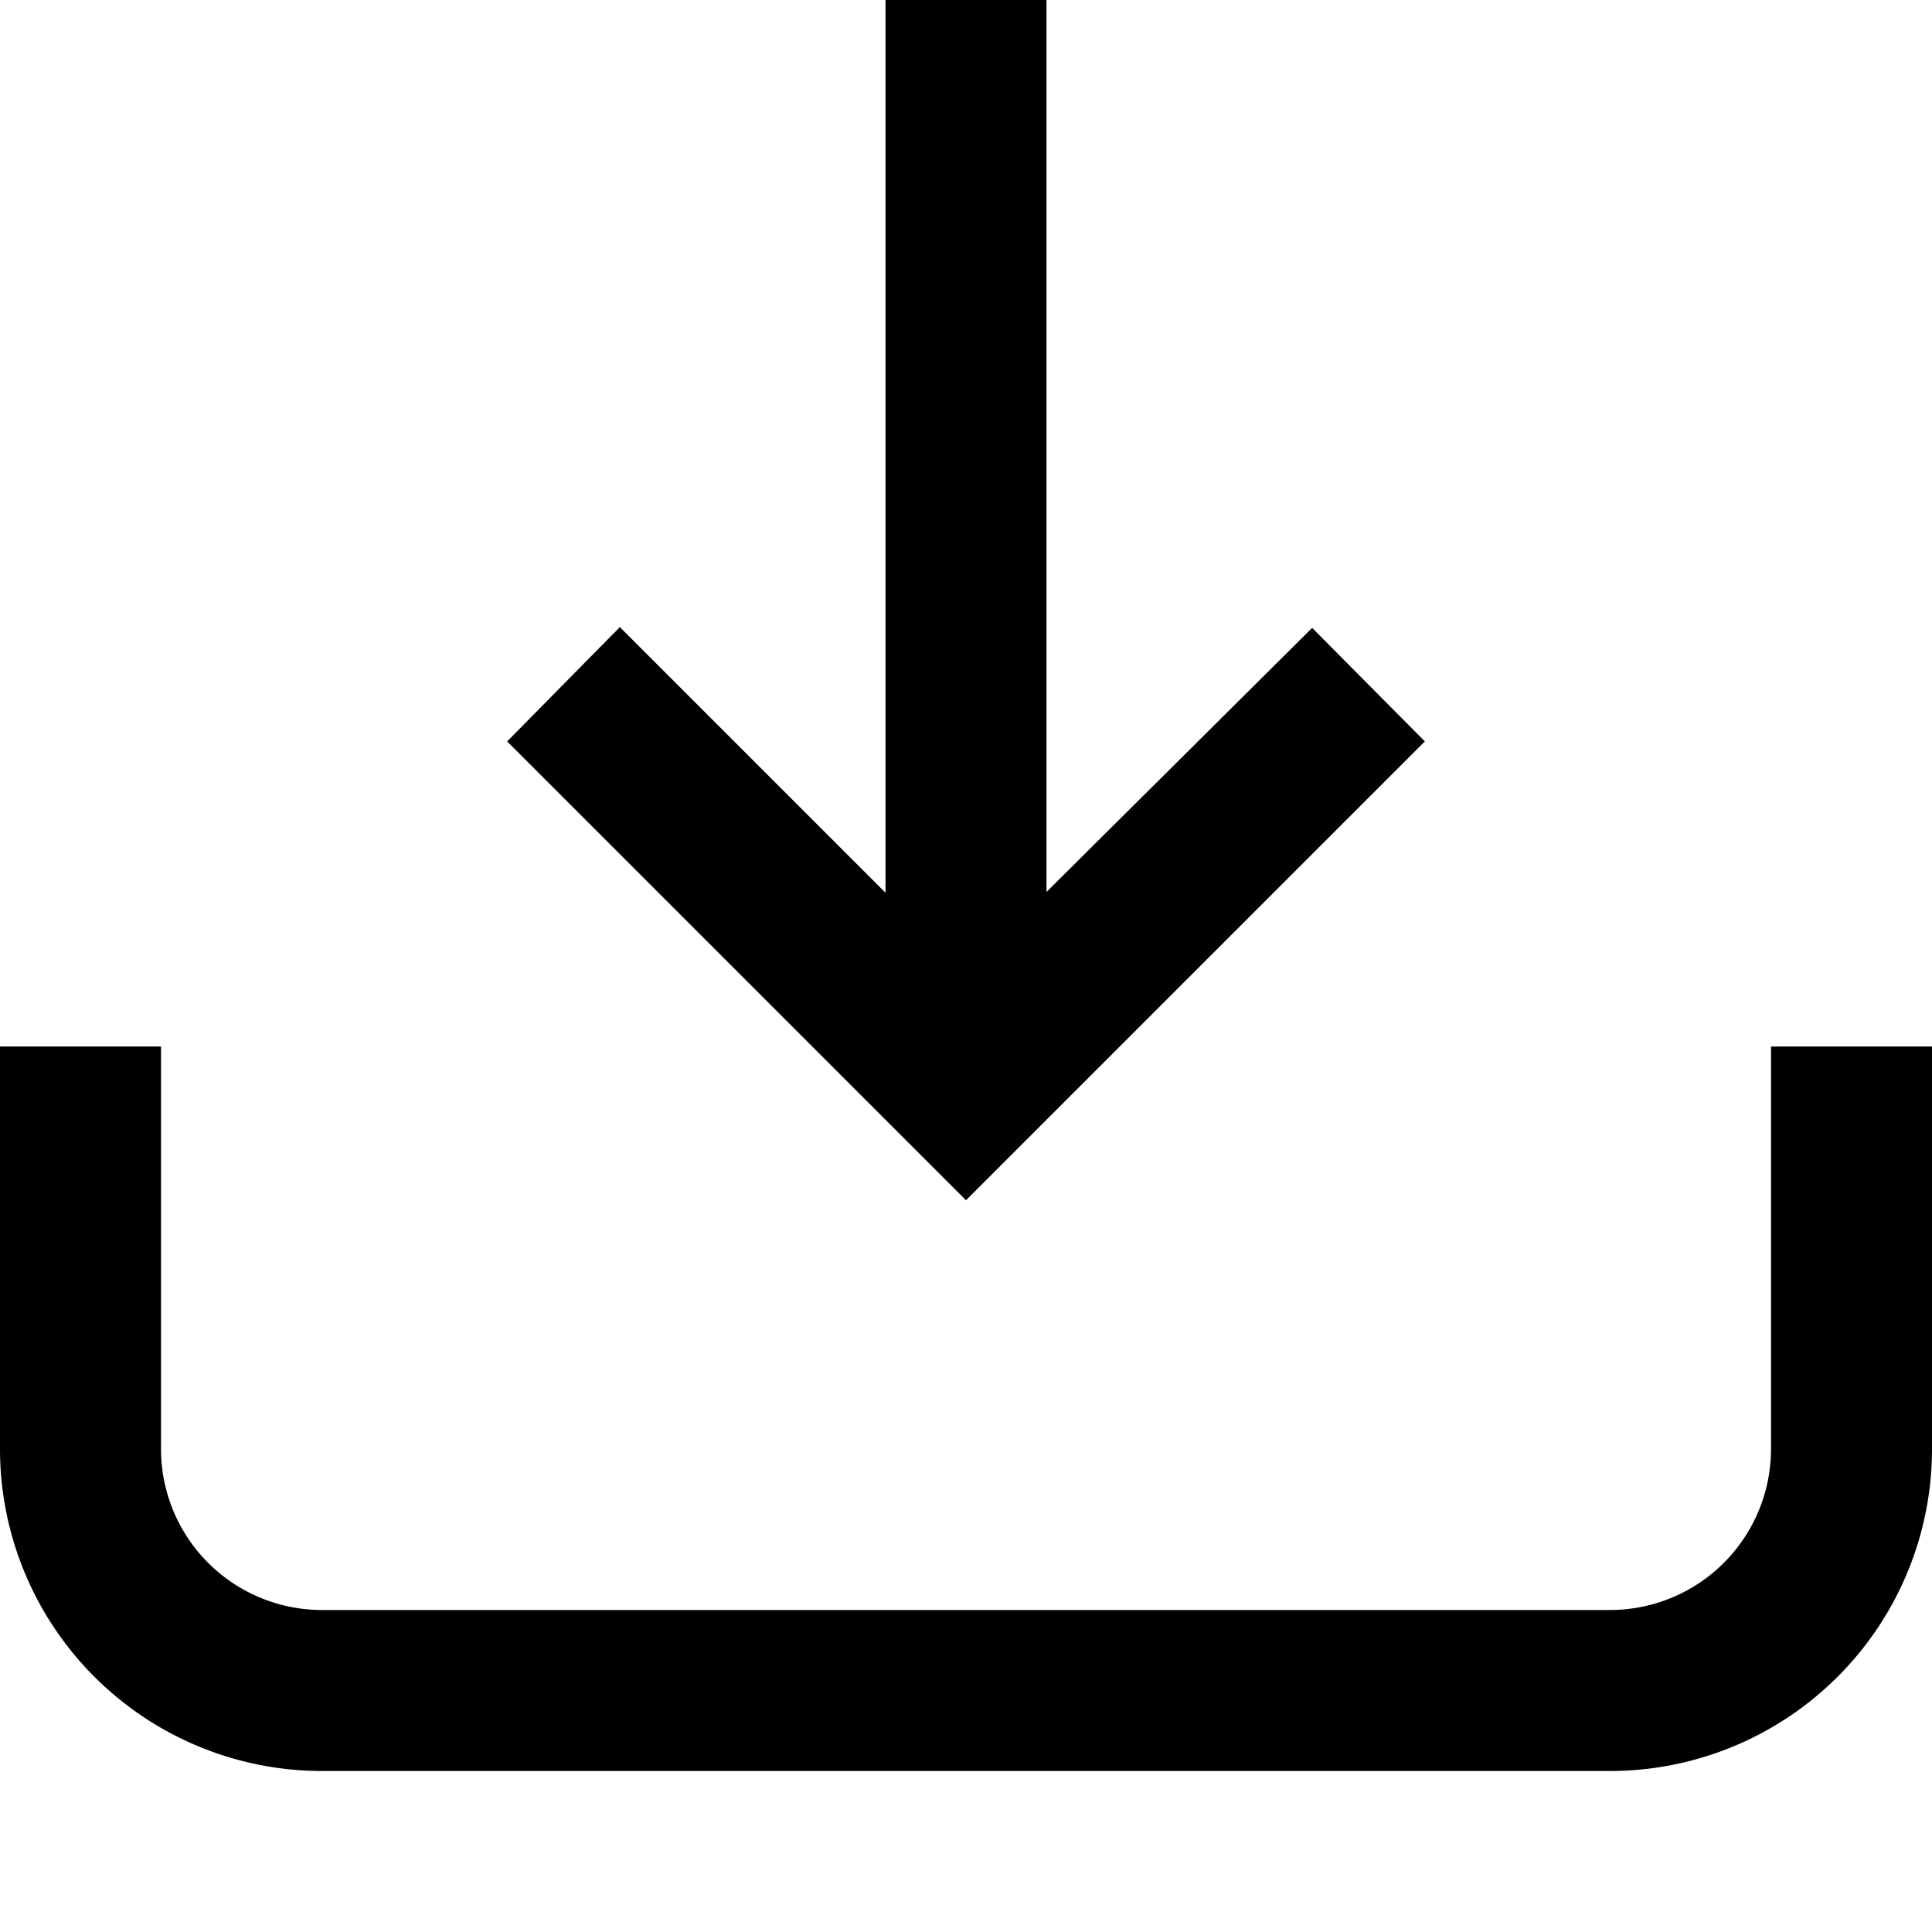 <svg xmlns="http://www.w3.org/2000/svg" width="24" height="24"><path d="M16.3 7.8 13 11.08V0h-2v11.09l-3.3-3.3-1.4 1.42 5.7 5.7 5.7-5.7zM2 18v-5H0v5a4 4 0 0 0 4 4h16a4 4 0 0 0 4-4v-5h-2v5a2 2 0 0 1-2 2H4a2 2 0 0 1-2-2"/></svg>